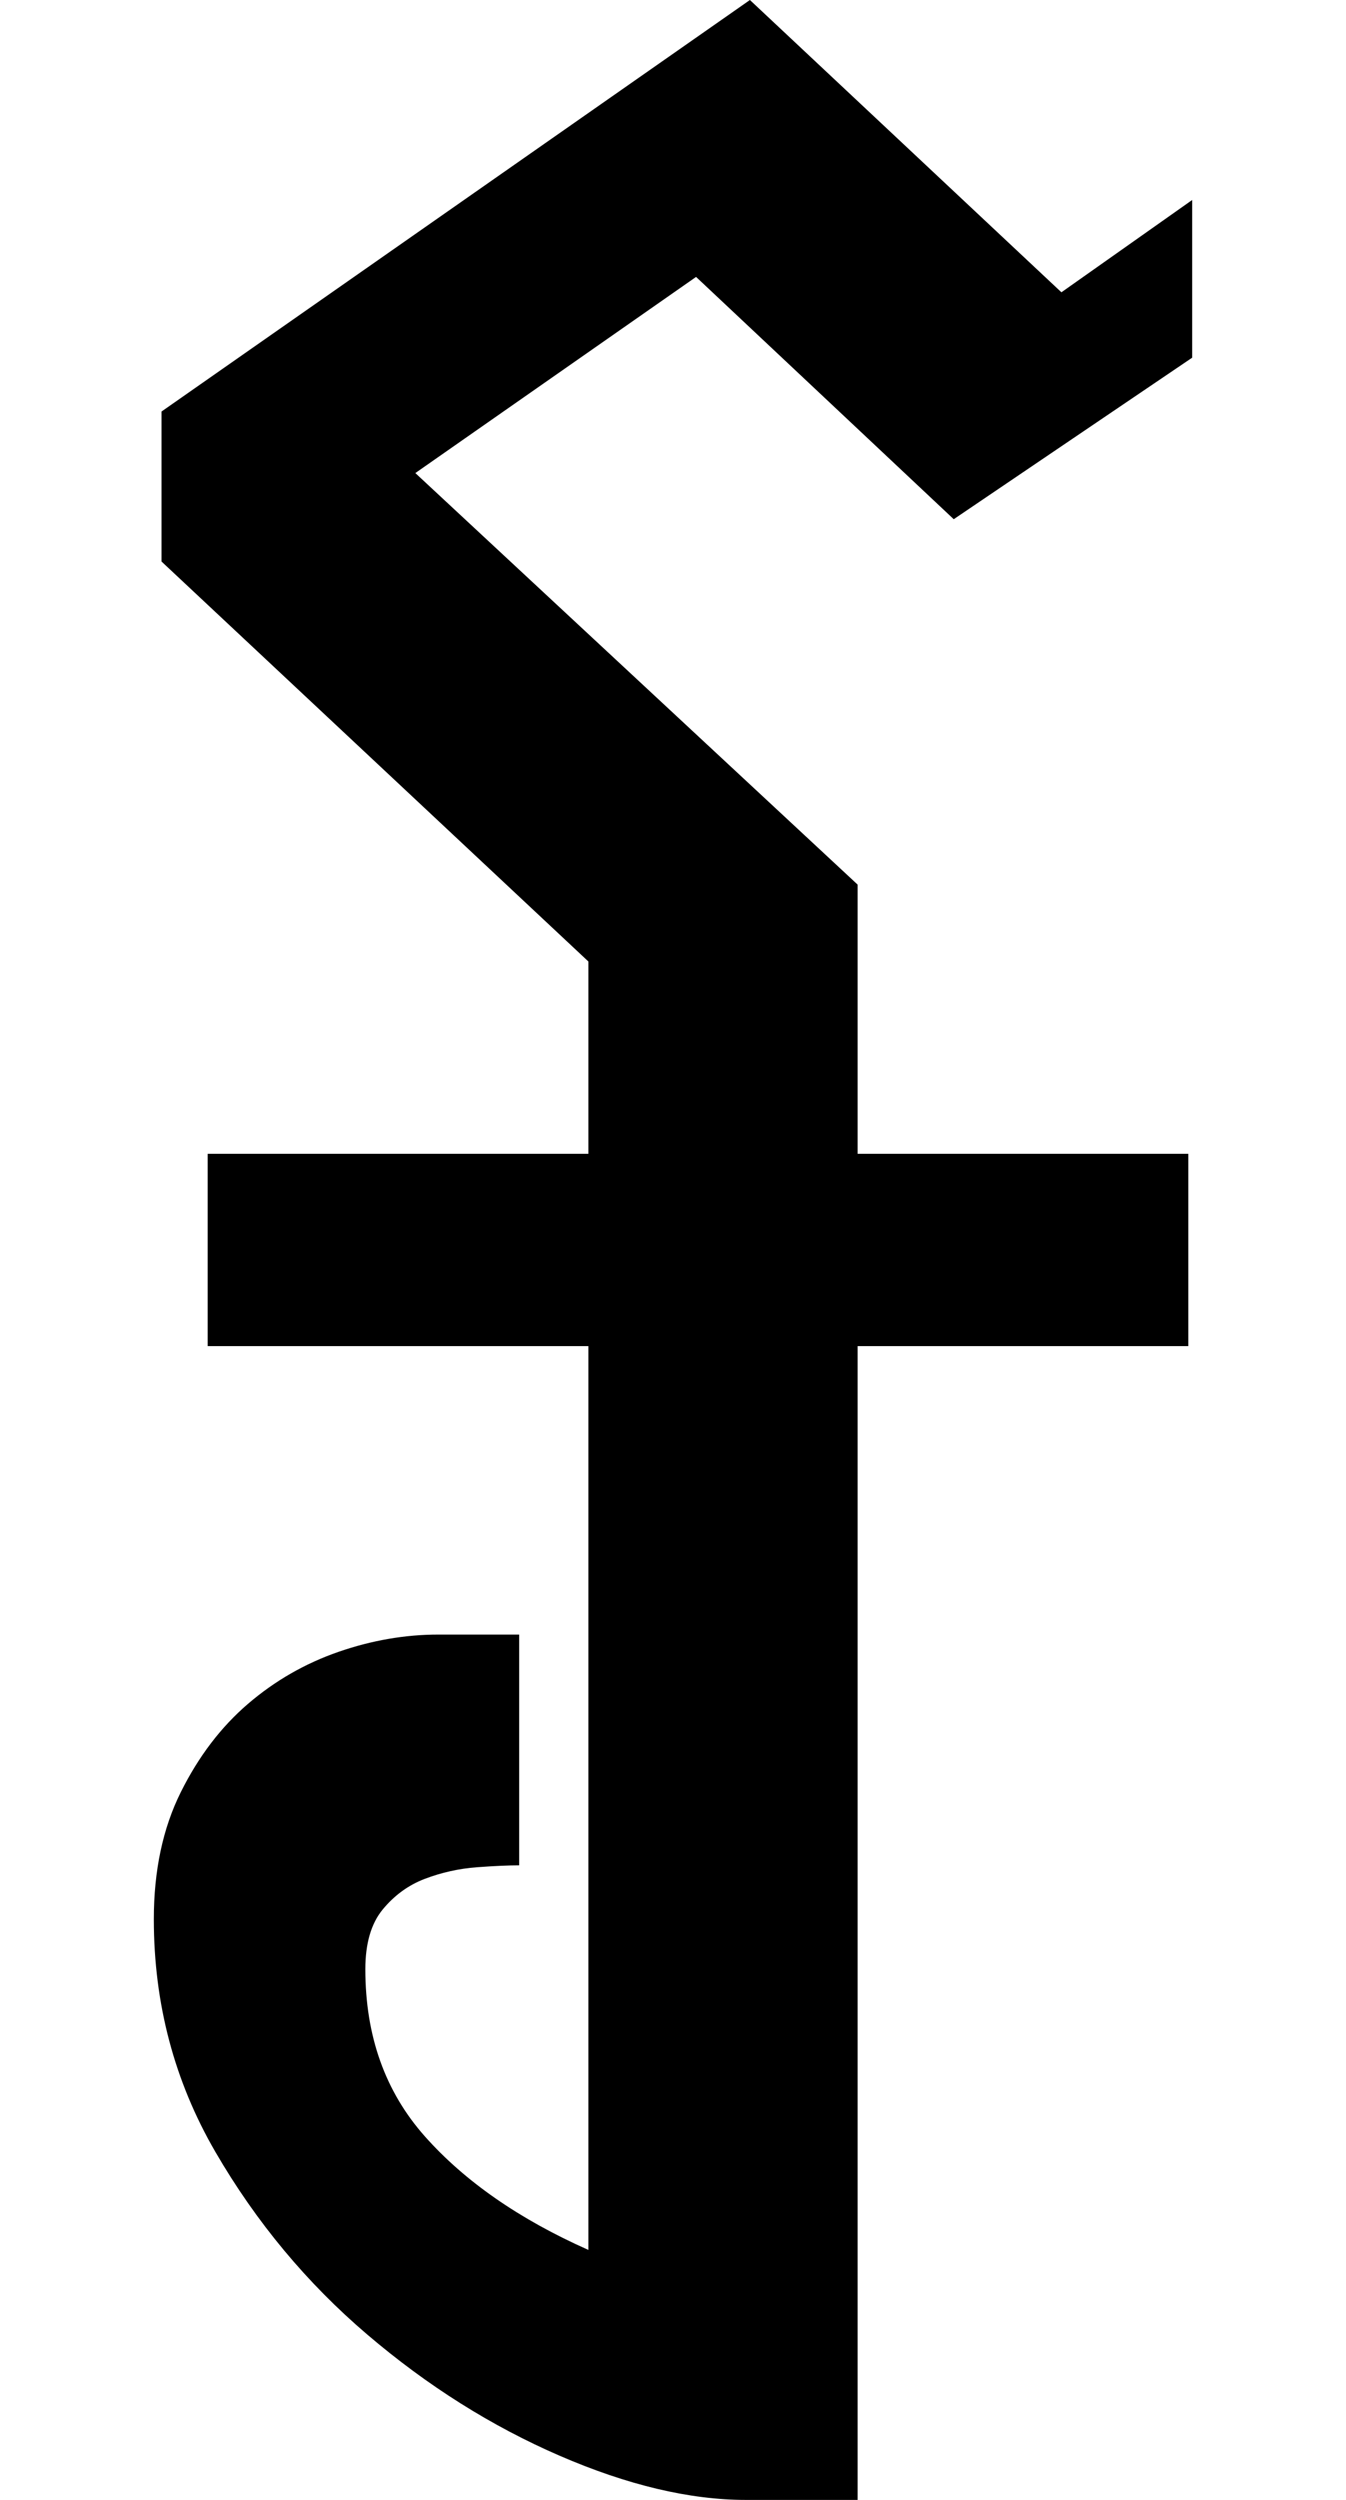<?xml version="1.0" encoding="UTF-8"?>
<svg width="7px" height="13px" viewBox="0 0 7 13" version="1.1" xmlns="http://www.w3.org/2000/svg" xmlns:xlink="http://www.w3.org/1999/xlink">
    <!-- Generator: Sketch 49.2 (51160) - http://www.bohemiancoding.com/sketch -->
    <title>៛</title>
    <desc>Created with Sketch.</desc>
    <defs></defs>
    <g id="Screen" stroke="none" stroke-width="1" fill="none" fill-rule="evenodd">
        <g id="Profiles-List" transform="translate(-1106, -343)" fill="#000000">
            <path d="M1107.08,349 L1109.06,349 L1109.06,348 L1106.84,345.92 L1106.84,345.14 L1109.9,343 L1111.52,344.52 L1112.2,344.04 L1112.2,344.86 L1110.96,345.7 L1109.62,344.44 L1108.16,345.46 L1110.46,347.6 L1110.46,349 L1112.18,349 L1112.18,350 L1110.46,350 L1110.46,356 L1109.88,356 C1109.587,356 1109.263,355.923 1108.91,355.77 C1108.557,355.617 1108.223,355.407 1107.91,355.14 C1107.597,354.873 1107.333,354.557 1107.12,354.19 C1106.907,353.823 1106.8,353.42 1106.8,352.98 C1106.8,352.727 1106.847,352.507 1106.94,352.32 C1107.033,352.133 1107.15,351.98 1107.29,351.86 C1107.43,351.74 1107.587,351.65 1107.76,351.59 C1107.933,351.53 1108.107,351.5 1108.28,351.5 L1108.7,351.5 L1108.7,352.7 C1108.647,352.7 1108.573,352.703 1108.48,352.71 C1108.387,352.717 1108.297,352.737 1108.21,352.77 C1108.123,352.803 1108.05,352.857 1107.99,352.93 C1107.93,353.003 1107.9,353.107 1107.9,353.24 C1107.9,353.587 1108.003,353.877 1108.21,354.11 C1108.417,354.343 1108.7,354.54 1109.06,354.7 L1109.06,350 L1107.08,350 L1107.08,349 Z" id="៛"></path>
        </g>
    </g>
</svg>